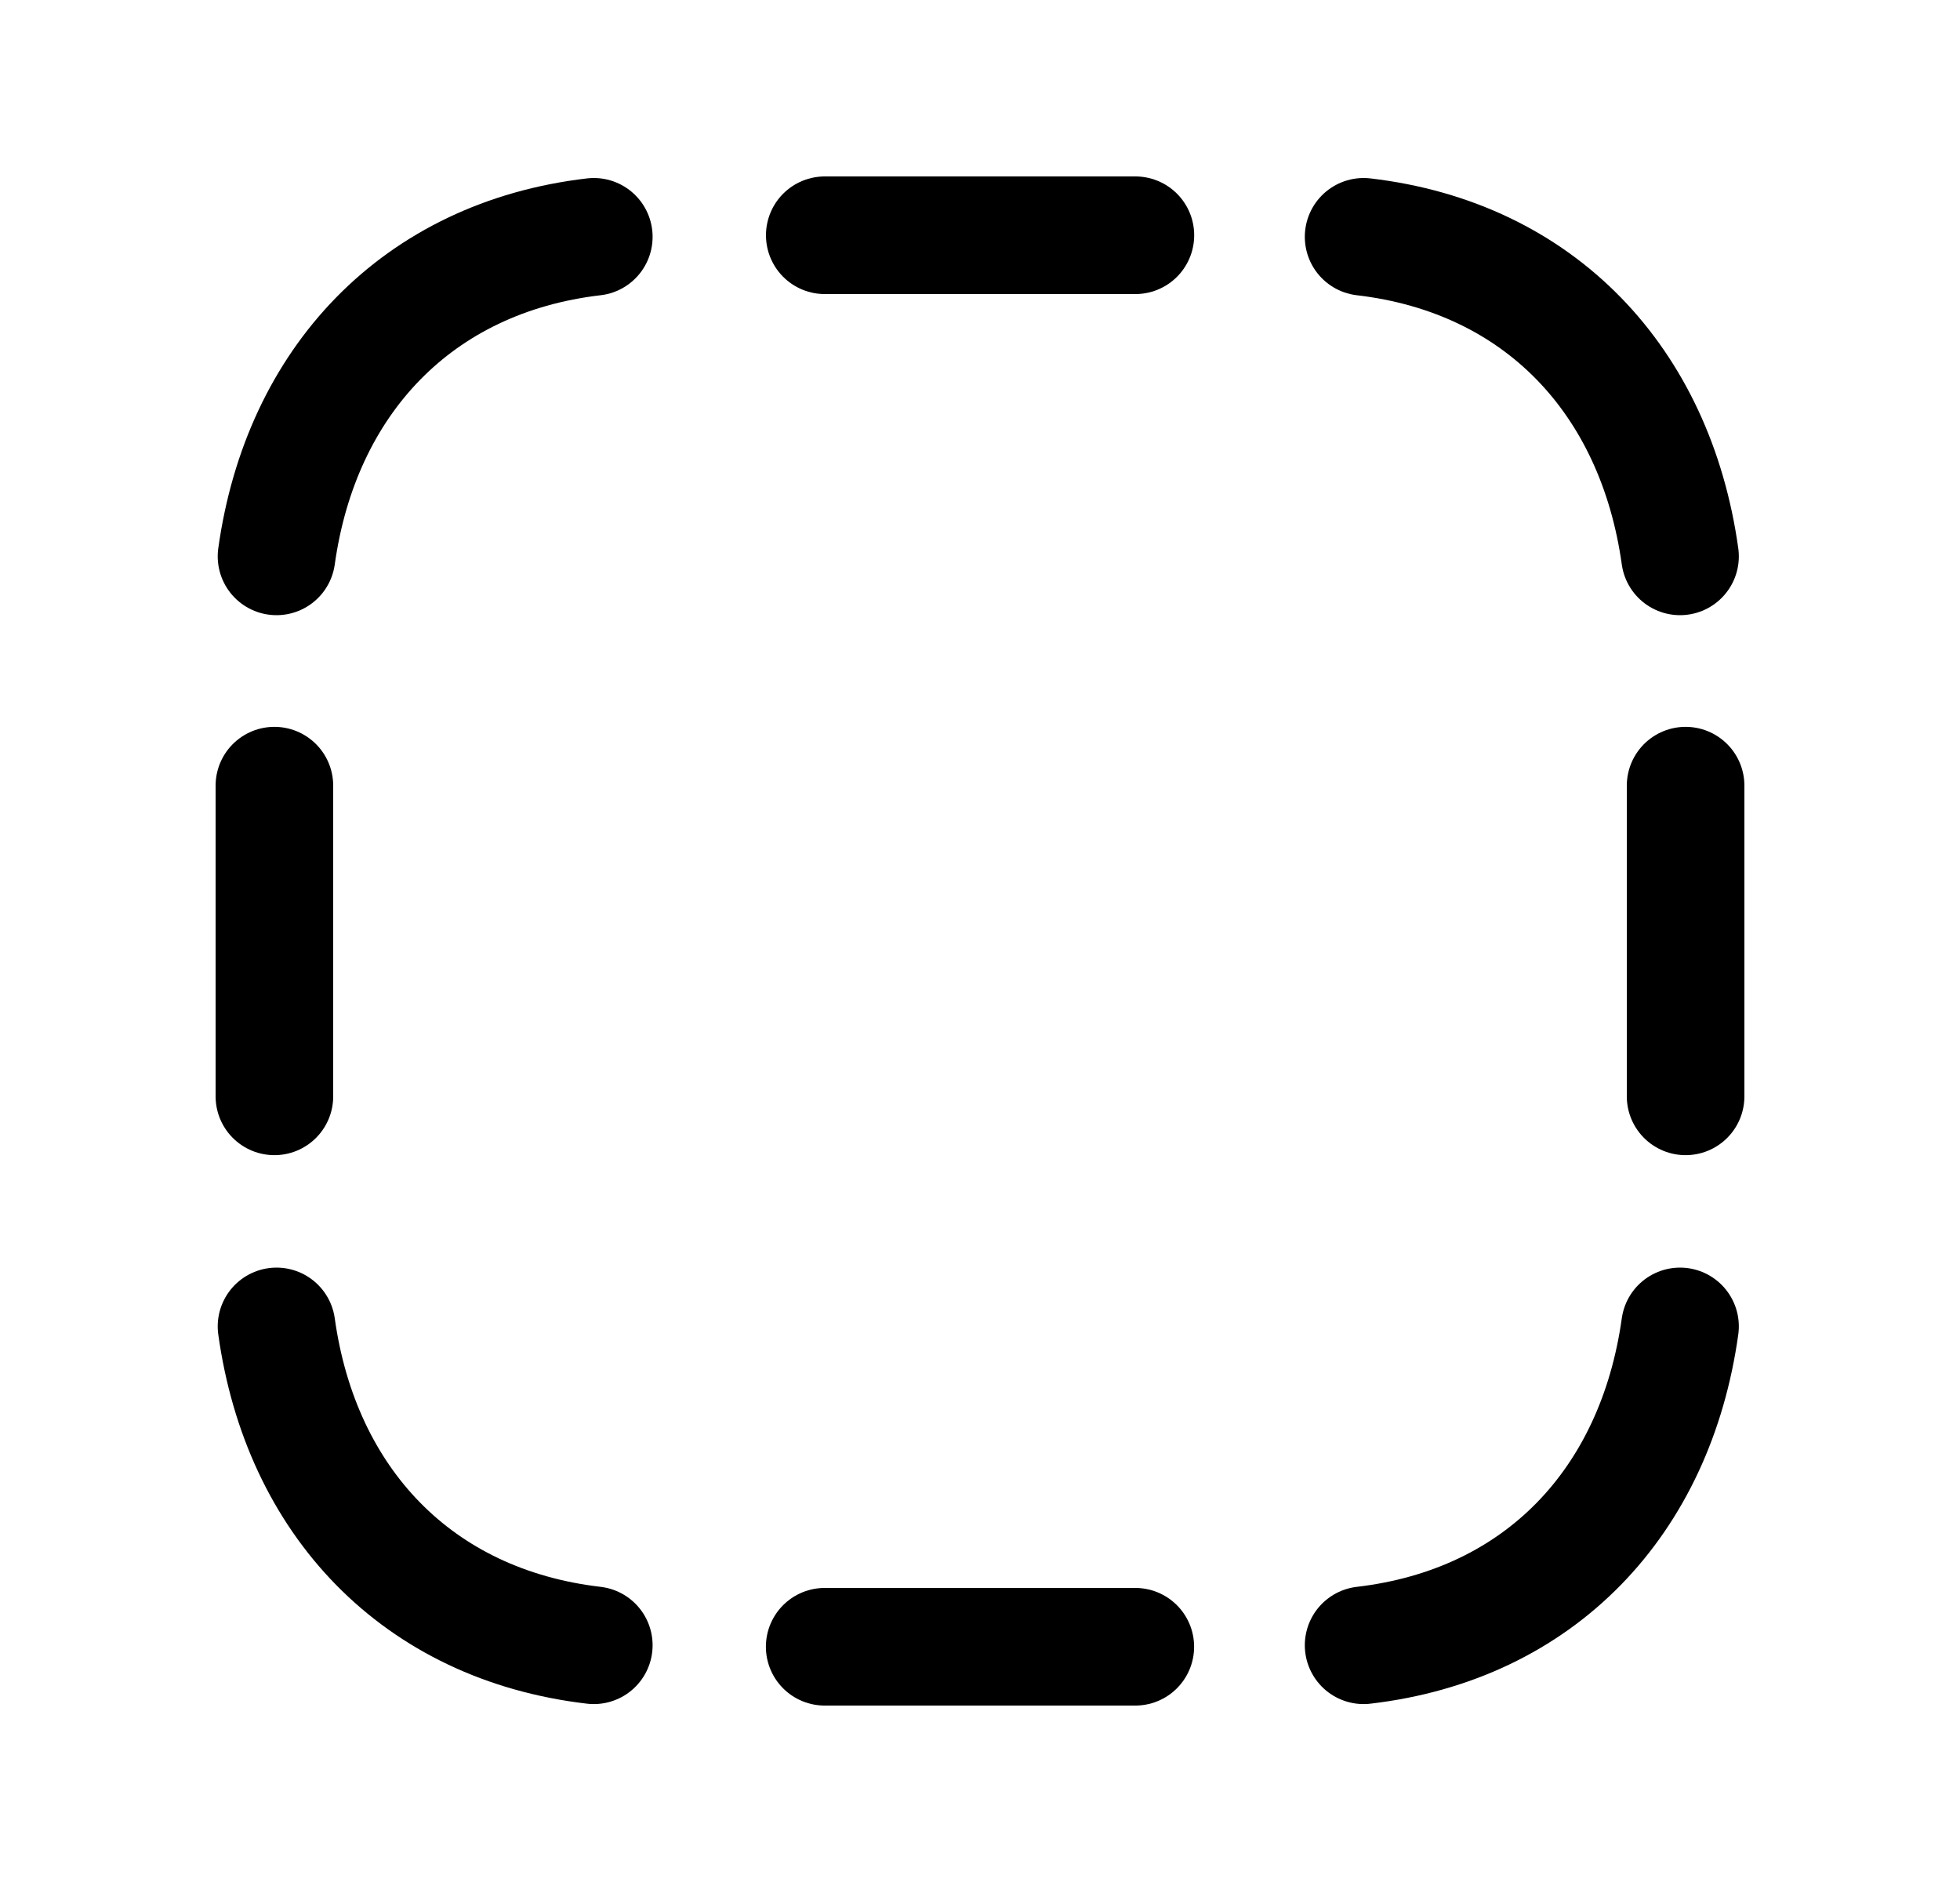 <svg width="25" height="24" viewBox="0 0 25 24" fill="none" xmlns="http://www.w3.org/2000/svg">
<path d="M14.481 21H10.519" stroke="black" stroke-width="1.5" stroke-linecap="round" stroke-linejoin="round"/>
<path d="M3.527 16.915C3.839 19.148 5.322 20.718 7.574 20.981" stroke="black" stroke-width="1.5" stroke-linecap="round" stroke-linejoin="round"/>
<path d="M17.393 20.981C19.645 20.718 21.117 19.148 21.429 16.915" stroke="black" stroke-width="1.5" stroke-linecap="round" stroke-linejoin="round"/>
<path d="M21.5 13.981V10.019" stroke="black" stroke-width="1.5" stroke-linecap="round" stroke-linejoin="round"/>
<path d="M14.482 3H10.52" stroke="black" stroke-width="1.5" stroke-linecap="round" stroke-linejoin="round"/>
<path d="M3.5 13.981V10.019" stroke="black" stroke-width="1.5" stroke-linecap="round" stroke-linejoin="round"/>
<path d="M3.527 7.095C3.839 4.862 5.322 3.283 7.574 3.02" stroke="black" stroke-width="1.5" stroke-linecap="round" stroke-linejoin="round"/>
<path d="M17.393 3.02C19.645 3.283 21.117 4.862 21.429 7.095" stroke="black" stroke-width="1.5" stroke-linecap="round" stroke-linejoin="round"/>
</svg>